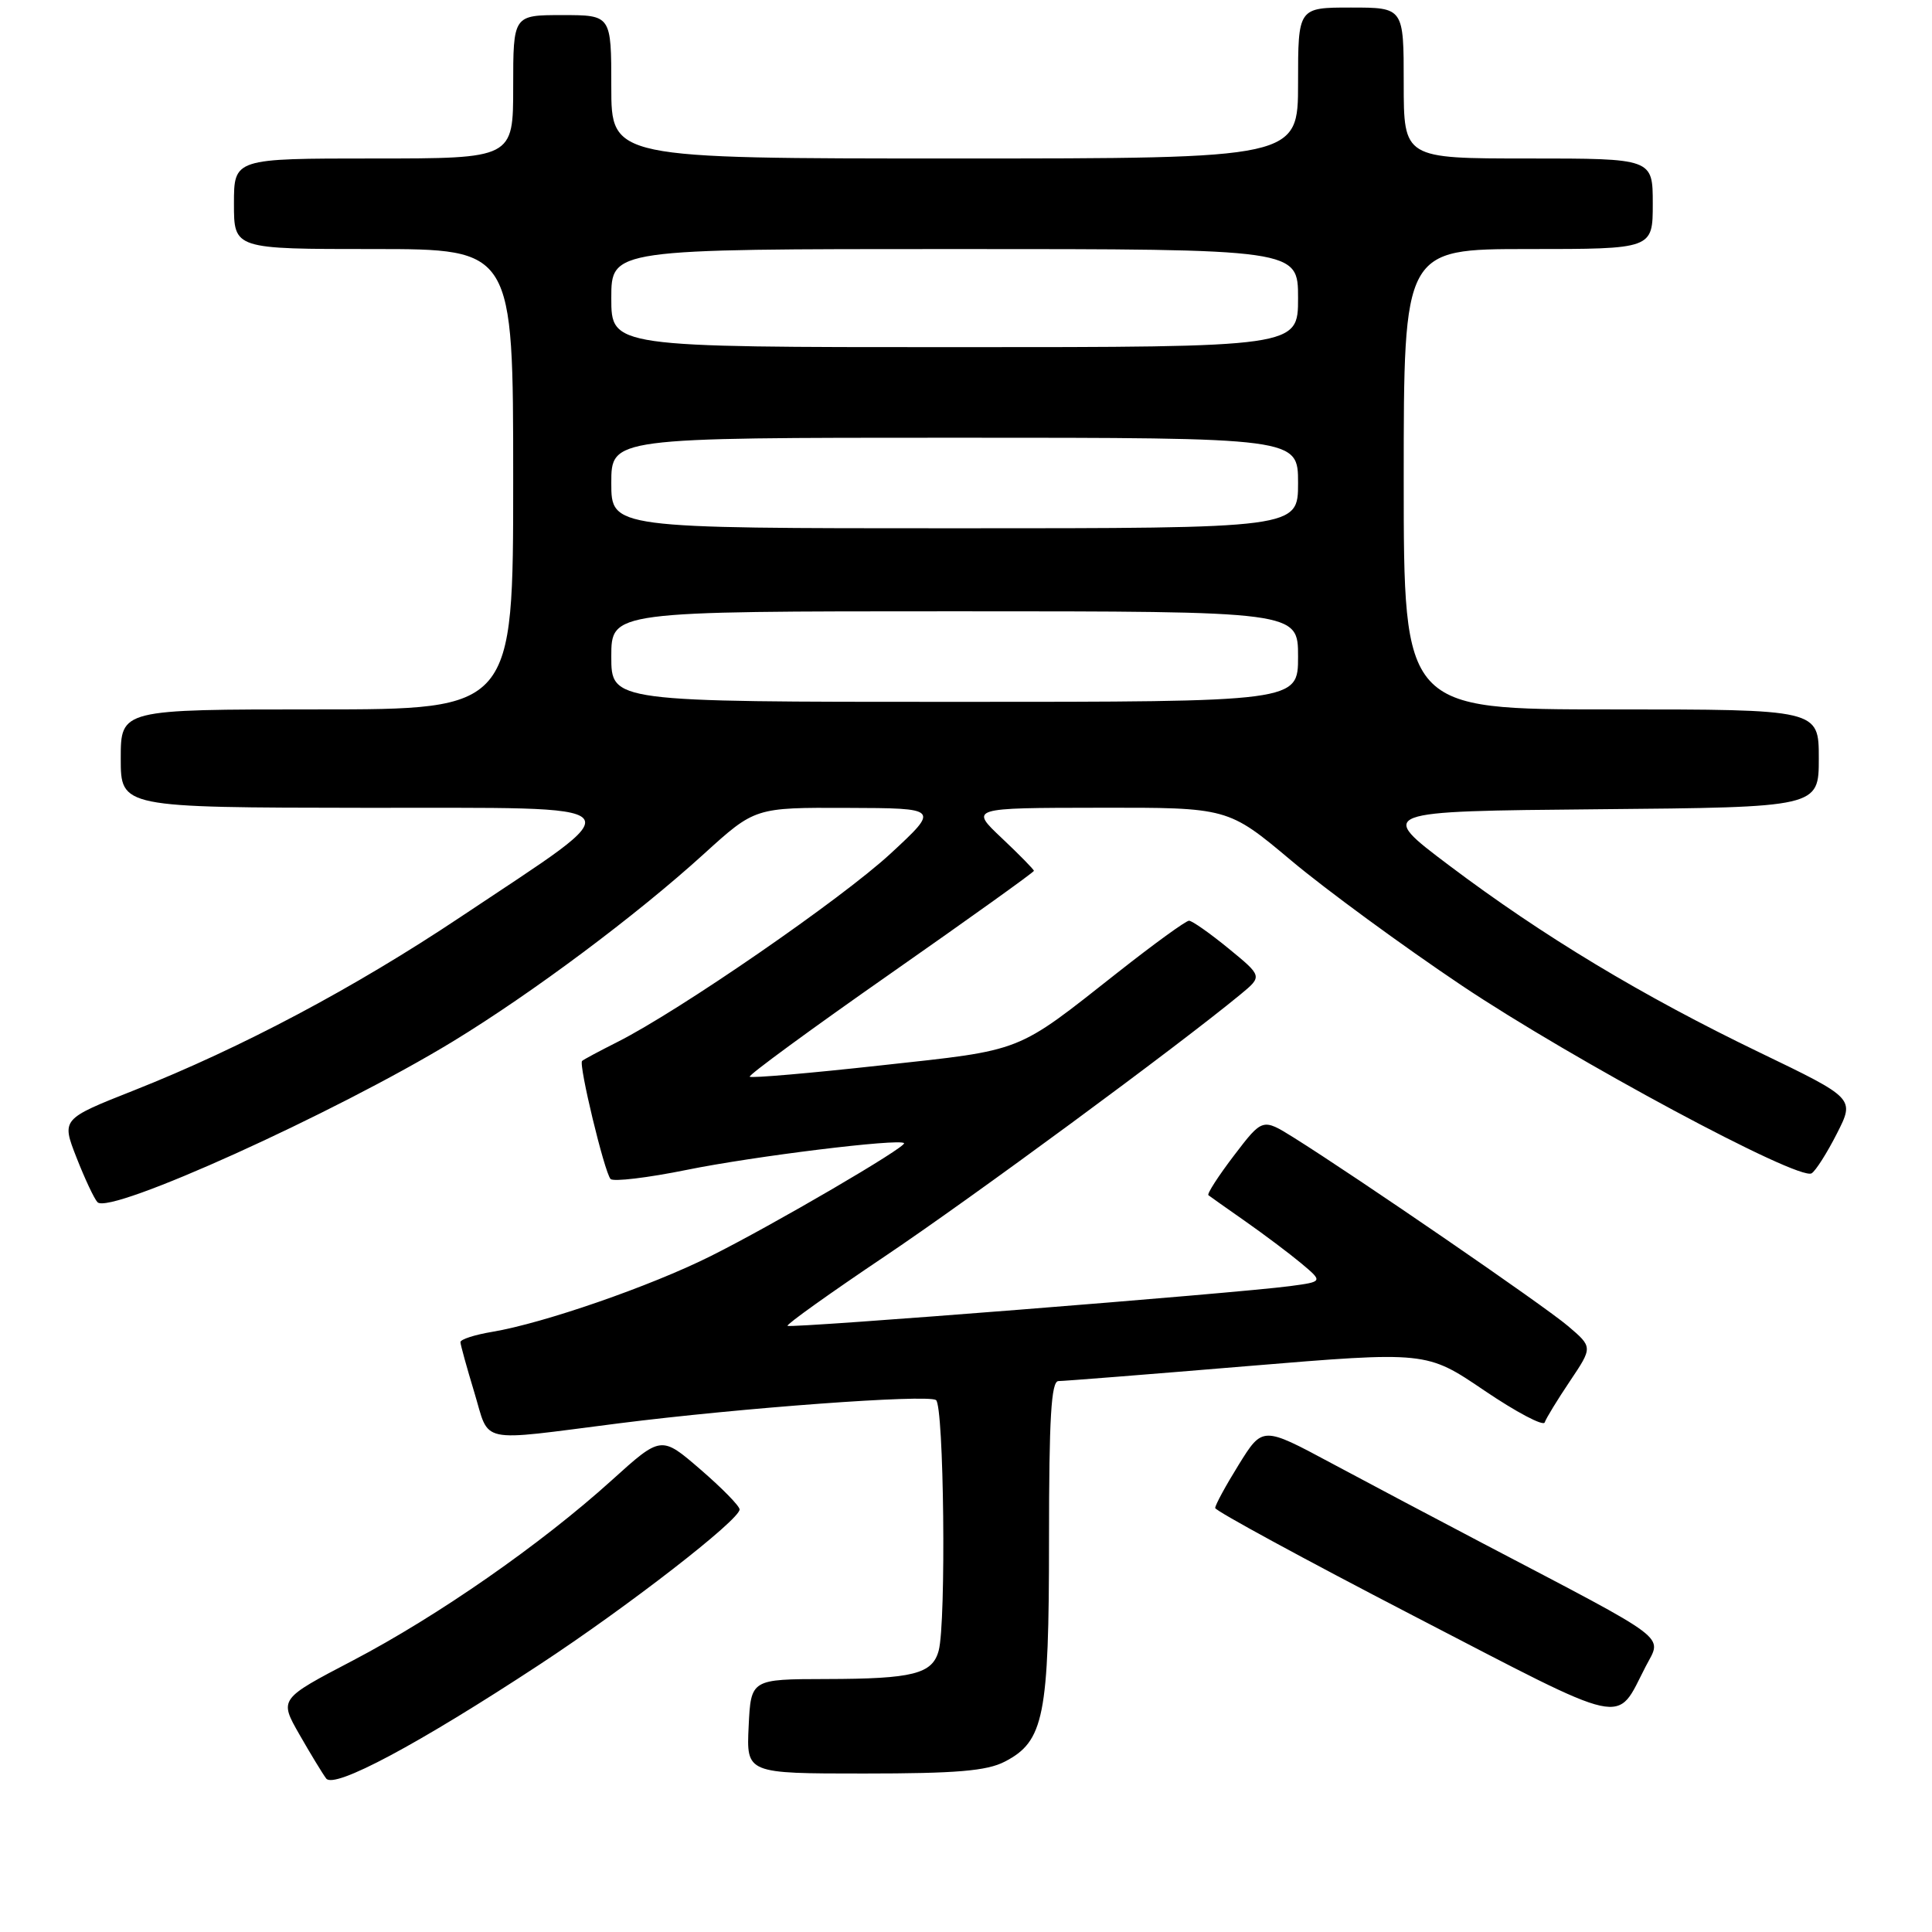 <?xml version="1.0" encoding="UTF-8" standalone="no"?>
<!DOCTYPE svg PUBLIC "-//W3C//DTD SVG 1.1//EN" "http://www.w3.org/Graphics/SVG/1.1/DTD/svg11.dtd" >
<svg xmlns="http://www.w3.org/2000/svg" xmlns:xlink="http://www.w3.org/1999/xlink" version="1.1" viewBox="0 0 256 256">
 <g >
 <path fill="currentColor"
d=" M 71.50 220.56 C 83.15 212.91 98.00 201.40 98.00 200.01 C 98.00 199.55 95.66 197.17 92.80 194.70 C 87.61 190.22 87.61 190.22 81.05 196.15 C 71.69 204.61 58.05 214.11 46.75 220.03 C 36.99 225.13 36.99 225.13 39.67 229.82 C 41.14 232.39 42.74 235.02 43.22 235.66 C 44.28 237.07 55.38 231.15 71.50 220.56 Z  M 133.13 233.43 C 138.34 230.74 139.00 227.44 139.00 204.03 C 139.00 187.87 139.29 183.00 140.25 183.00 C 140.94 183.00 152.19 182.11 165.25 181.02 C 189.01 179.05 189.01 179.05 196.68 184.25 C 200.90 187.11 204.50 189.01 204.68 188.48 C 204.86 187.94 206.37 185.47 208.03 183.00 C 211.05 178.50 211.05 178.50 207.77 175.71 C 204.62 173.02 179.83 156.00 171.40 150.72 C 167.29 148.16 167.29 148.16 163.51 153.11 C 161.43 155.84 159.91 158.20 160.12 158.37 C 160.33 158.54 162.53 160.09 165.00 161.82 C 167.47 163.55 170.81 166.06 172.41 167.39 C 175.32 169.83 175.32 169.83 170.91 170.42 C 163.74 171.37 104.71 176.04 104.35 175.68 C 104.17 175.50 109.98 171.35 117.26 166.46 C 128.82 158.69 155.95 138.71 164.39 131.75 C 167.28 129.36 167.28 129.36 162.79 125.68 C 160.32 123.66 157.96 122.00 157.55 122.00 C 157.14 122.00 152.91 125.07 148.15 128.82 C 134.47 139.60 135.80 139.08 116.81 141.16 C 107.40 142.20 99.54 142.88 99.34 142.67 C 99.14 142.47 107.53 136.32 117.99 129.01 C 128.44 121.70 137.00 115.57 137.00 115.39 C 137.00 115.22 135.09 113.27 132.75 111.06 C 128.50 107.05 128.50 107.05 145.61 107.03 C 162.72 107.00 162.72 107.00 171.11 114.04 C 175.72 117.91 185.87 125.34 193.65 130.56 C 208.40 140.44 238.35 156.52 240.05 155.47 C 240.59 155.14 242.10 152.76 243.40 150.20 C 245.77 145.54 245.77 145.54 233.14 139.45 C 217.58 131.95 204.45 124.04 192.00 114.66 C 182.50 107.50 182.50 107.50 211.75 107.23 C 241.00 106.97 241.00 106.97 241.00 100.48 C 241.00 94.00 241.00 94.00 213.50 94.00 C 186.00 94.00 186.00 94.00 186.00 63.50 C 186.00 33.00 186.00 33.00 202.50 33.00 C 219.00 33.00 219.00 33.00 219.00 27.00 C 219.00 21.00 219.00 21.00 202.50 21.00 C 186.00 21.00 186.00 21.00 186.00 11.00 C 186.00 1.00 186.00 1.00 179.00 1.00 C 172.00 1.00 172.00 1.00 172.00 11.00 C 172.00 21.00 172.00 21.00 126.50 21.00 C 81.00 21.00 81.00 21.00 81.00 11.50 C 81.00 2.00 81.00 2.00 74.50 2.00 C 68.00 2.00 68.00 2.00 68.00 11.50 C 68.00 21.00 68.00 21.00 49.50 21.00 C 31.00 21.00 31.00 21.00 31.00 27.00 C 31.00 33.00 31.00 33.00 49.50 33.00 C 68.00 33.00 68.00 33.00 68.00 63.50 C 68.00 94.00 68.00 94.00 42.00 94.00 C 16.00 94.00 16.00 94.00 16.00 100.50 C 16.00 107.00 16.00 107.00 48.25 107.04 C 85.40 107.09 84.36 105.91 61.00 121.52 C 46.95 130.90 32.01 138.83 17.75 144.48 C 8.14 148.28 8.14 148.28 10.14 153.39 C 11.24 156.20 12.49 158.86 12.92 159.30 C 14.57 161.00 44.39 147.50 60.00 138.00 C 70.52 131.59 84.34 121.27 93.27 113.15 C 100.04 107.00 100.04 107.00 112.27 107.05 C 124.50 107.09 124.50 107.09 118.00 113.11 C 111.52 119.10 90.06 133.91 81.83 138.06 C 79.45 139.26 77.33 140.39 77.13 140.58 C 76.64 141.01 80.08 155.30 80.90 156.22 C 81.25 156.61 85.80 156.07 91.02 155.01 C 99.87 153.21 119.14 150.84 119.79 151.47 C 120.25 151.91 102.39 162.34 94.15 166.45 C 86.19 170.43 72.04 175.33 65.25 176.47 C 62.91 176.86 61.01 177.47 61.01 177.84 C 61.02 178.20 61.85 181.20 62.85 184.50 C 64.95 191.42 63.05 191.01 82.00 188.60 C 98.19 186.55 122.77 184.74 124.02 185.51 C 125.08 186.17 125.39 214.96 124.38 218.72 C 123.55 221.81 120.98 222.46 109.50 222.48 C 99.50 222.50 99.50 222.50 99.20 228.75 C 98.90 235.00 98.90 235.00 114.50 235.00 C 126.70 235.00 130.76 234.66 133.13 233.43 Z  M 218.07 220.80 C 220.24 216.61 221.75 217.75 196.50 204.51 C 190.45 201.34 181.41 196.55 176.40 193.87 C 167.30 188.99 167.30 188.99 164.15 194.06 C 162.42 196.85 161.01 199.44 161.02 199.82 C 161.03 200.19 172.84 206.61 187.27 214.09 C 216.26 229.10 214.02 228.62 218.07 220.80 Z  M 81.00 87.00 C 81.00 81.00 81.00 81.00 126.50 81.00 C 172.00 81.00 172.00 81.00 172.00 87.00 C 172.00 93.00 172.00 93.00 126.50 93.00 C 81.00 93.00 81.00 93.00 81.00 87.00 Z  M 81.00 64.00 C 81.00 58.00 81.00 58.00 126.50 58.00 C 172.00 58.00 172.00 58.00 172.00 64.00 C 172.00 70.00 172.00 70.00 126.50 70.00 C 81.00 70.00 81.00 70.00 81.00 64.00 Z  M 81.00 39.50 C 81.00 33.00 81.00 33.00 126.50 33.00 C 172.00 33.00 172.00 33.00 172.00 39.50 C 172.00 46.00 172.00 46.00 126.50 46.00 C 81.00 46.00 81.00 46.00 81.00 39.50 Z "/>
</g>
</svg>